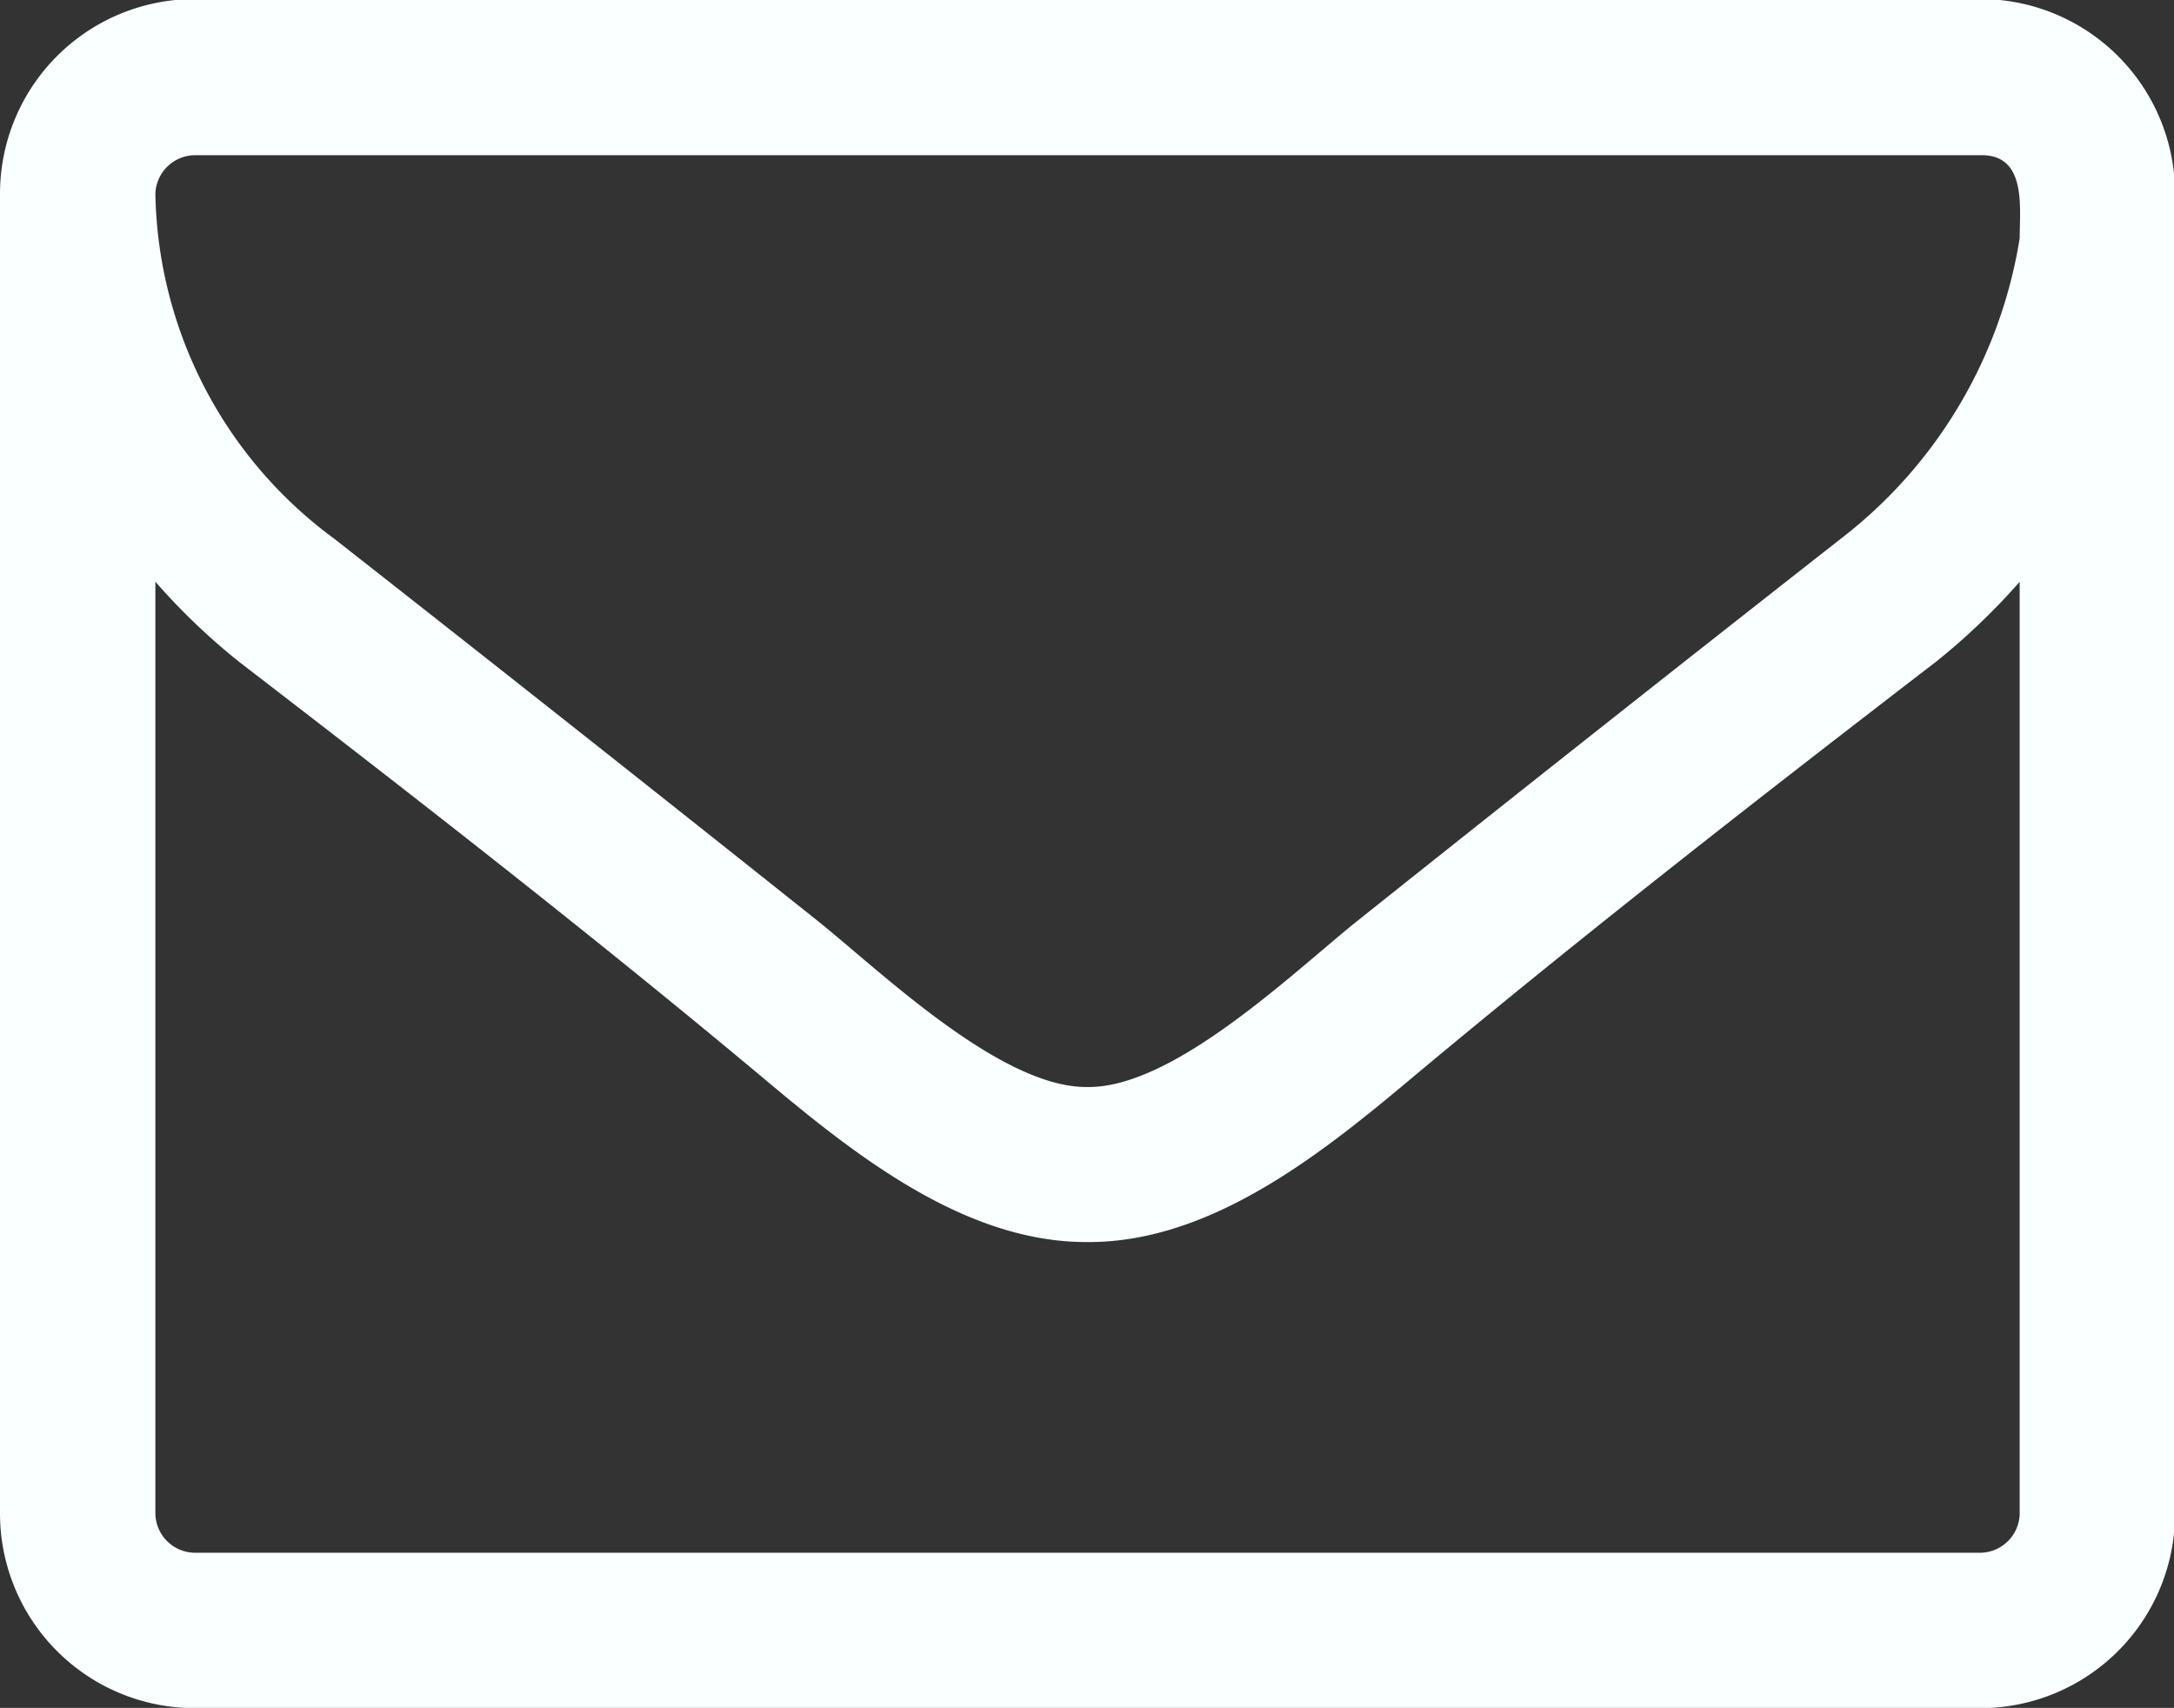 <svg xmlns="http://www.w3.org/2000/svg" width="24.625" height="19.344" viewBox="0 0 24.625 19.344">
  <rect x="0" y="0" width="24.625" height="19.344" fill="#333333" stroke="none"/>
  <defs>
    <style>
      .cls-1 {
        fill: #faffff;
        fill-rule: evenodd;
      }
    </style>
  </defs>
  <path id="Envelope" class="cls-1" d="M801.877,92.116a0.452,0.452,0,0,1-.44.44H781.2a0.452,0.452,0,0,1-.44-0.44V81.558a7.4,7.4,0,0,0,.948.907c1.966,1.512,3.946,3.052,5.857,4.647,1.031,0.866,2.31,1.925,3.74,1.925h0.027c1.43,0,2.708-1.059,3.74-1.925,1.911-1.595,3.89-3.135,5.856-4.647a7.4,7.4,0,0,0,.949-0.907V92.116Zm0-14.449a5.356,5.356,0,0,1-2.021,3.4q-2.763,2.165-5.513,4.358c-0.729.591-2.049,1.856-3.011,1.856h-0.027c-0.963,0-2.283-1.265-3.011-1.856q-2.743-2.186-5.513-4.358a4.956,4.956,0,0,1-2.021-3.9,0.452,0.452,0,0,1,.44-0.44h20.237C801.959,76.718,801.877,77.323,801.877,77.667Zm1.76-.509a2.206,2.206,0,0,0-2.2-2.2H781.2a2.206,2.206,0,0,0-2.2,2.2V92.116a2.206,2.206,0,0,0,2.2,2.2h20.237a2.206,2.206,0,0,0,2.2-2.2V77.158Z" transform="translate(-779 -74.969)"/>
</svg>
